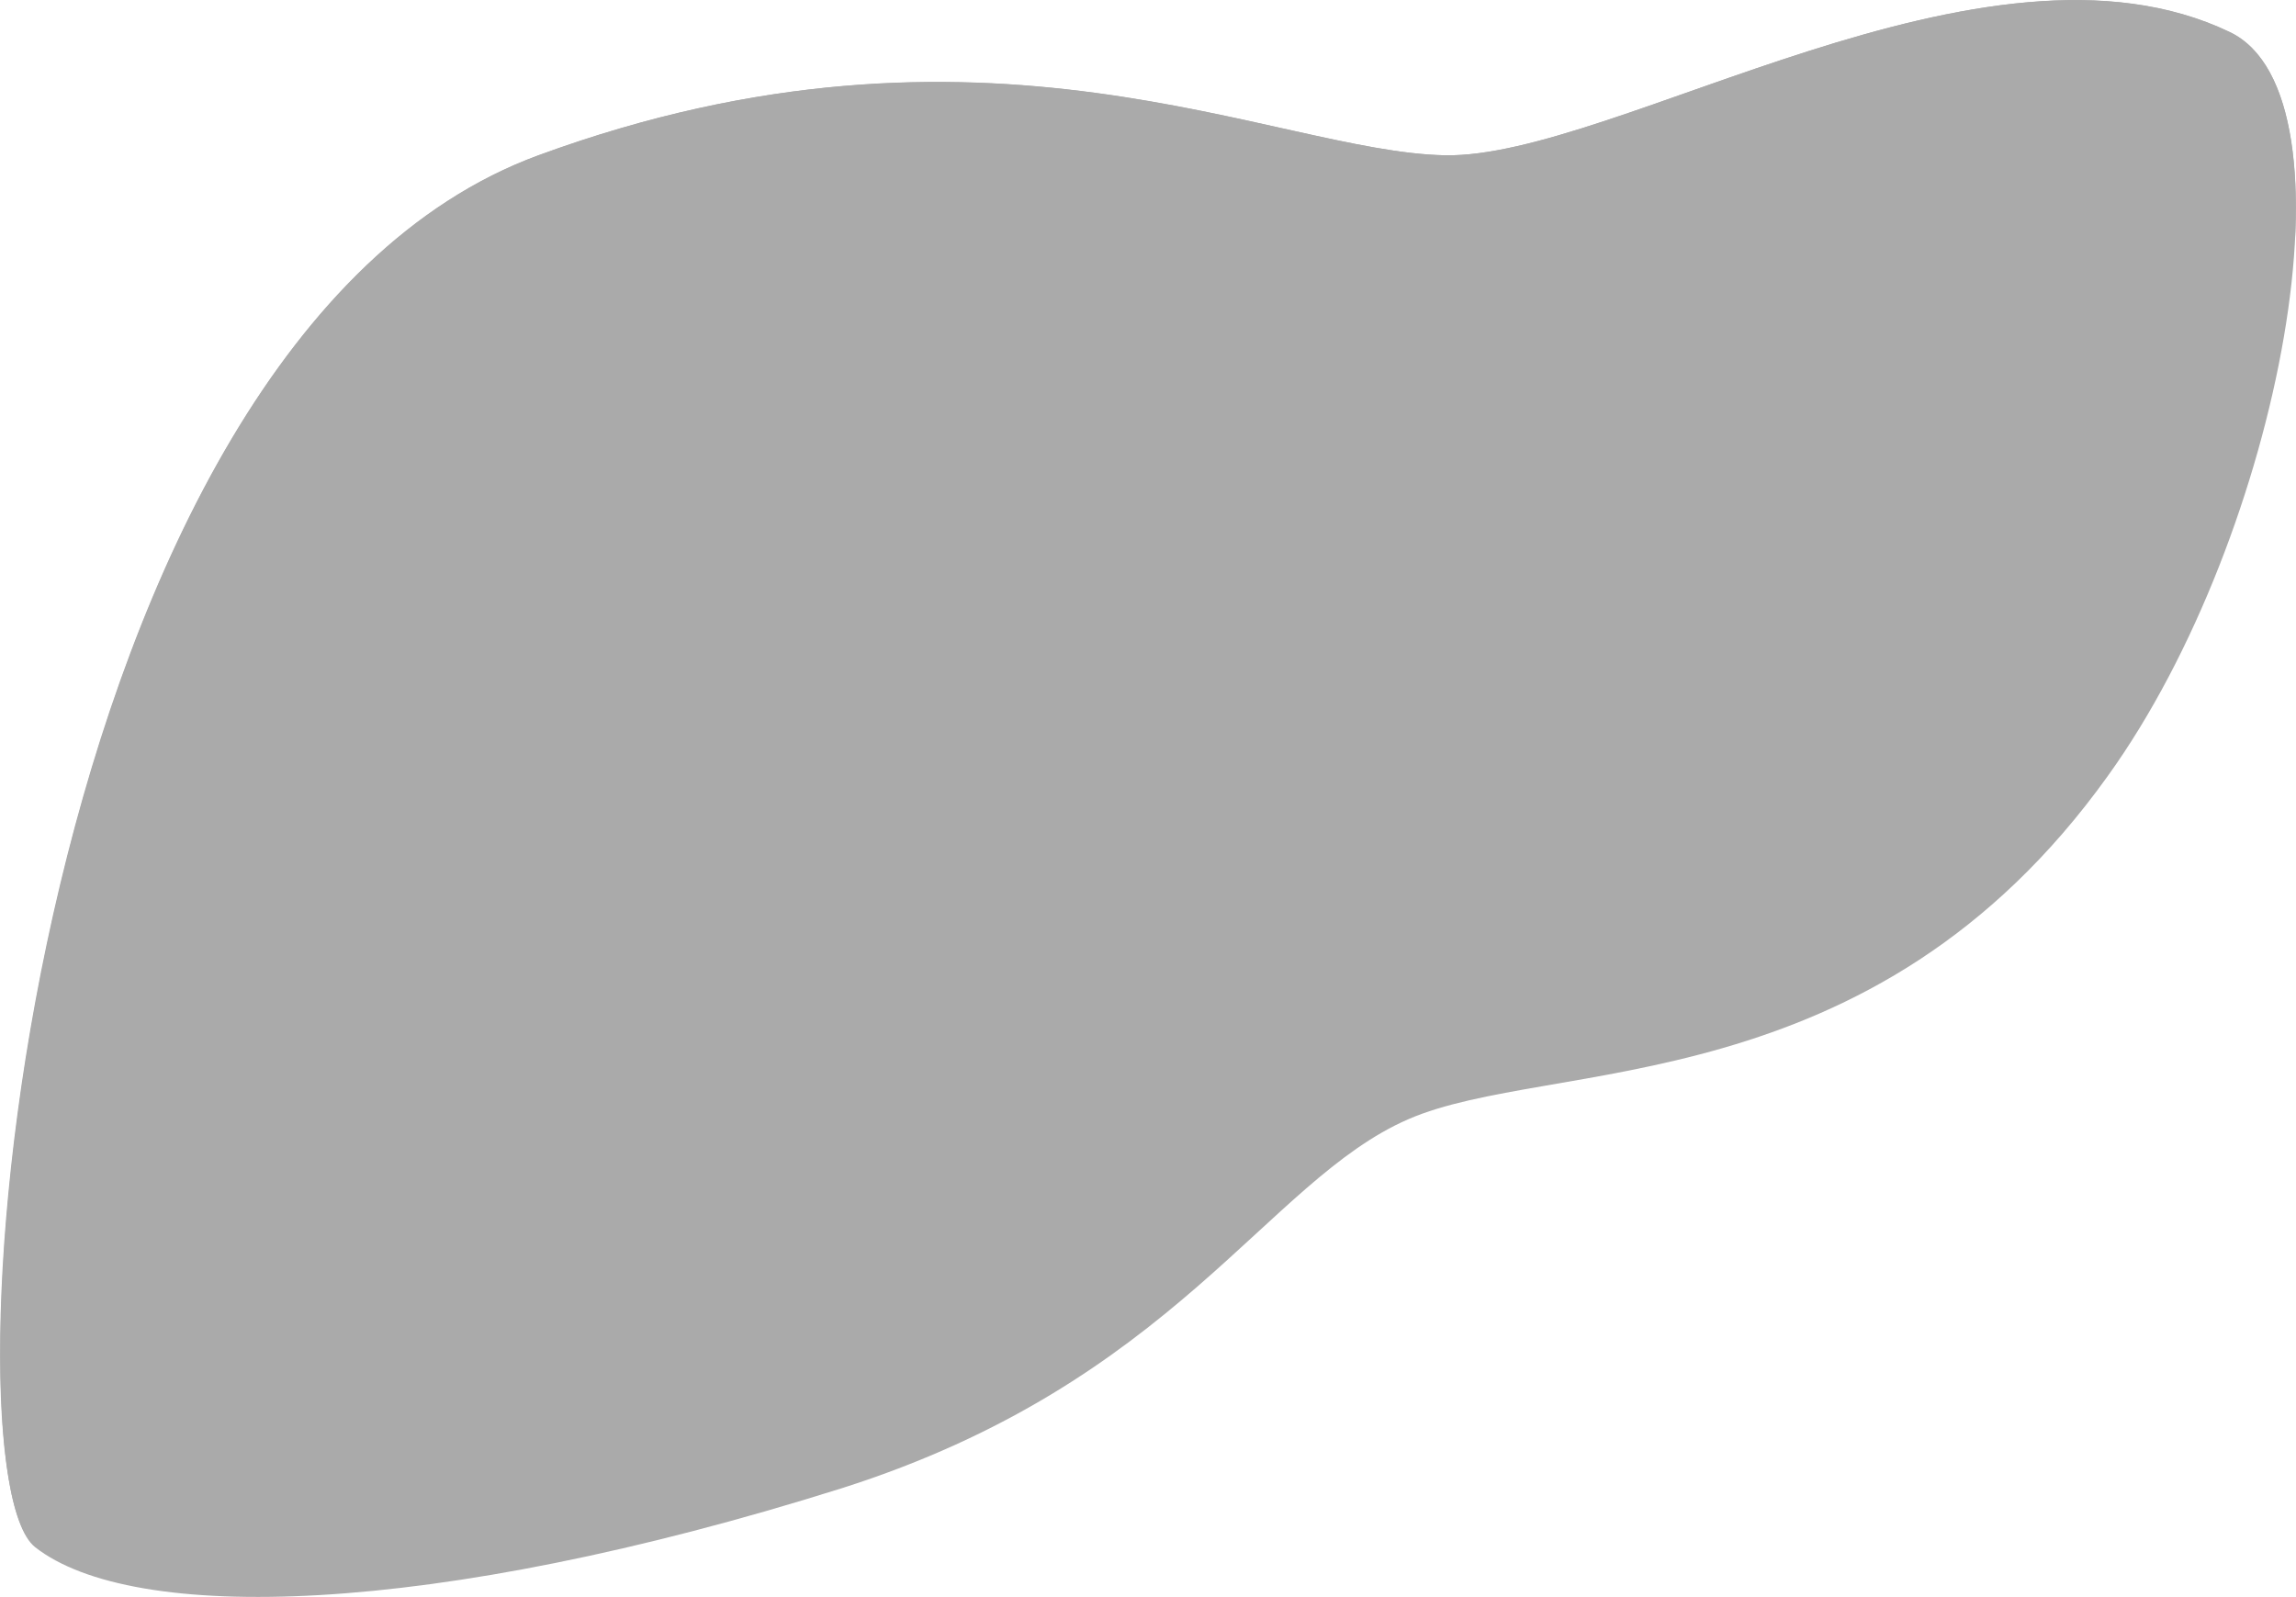 <svg xmlns="http://www.w3.org/2000/svg" xmlns:xlink="http://www.w3.org/1999/xlink" viewBox="0 0 99.65 69.31">
  <defs>
    <style>
      .cls-1, .cls-2, .cls-3, .cls-4, .cls-5, .cls-6{
        fill: #aaaaaa !important;
        mix-blend-mode: multiply;
	  }
	.cls-1 {
        isolation: isolate;
      }

      .cls-2 {
        fill: url(#linear-gradient);
      }

      .cls-3, .cls-4 {
        mix-blend-mode: screen;
      }

      .cls-3 {
        fill: url(#linear-gradient-2);
      }

      .cls-5 {
        fill: url(#linear-gradient-3);
      }

      .cls-6 {
        mix-blend-mode: multiply;
        fill: url(#linear-gradient-4);
      }
    </style>
    <linearGradient id="linear-gradient" x1="10.33" y1="63.45" x2="115.65" y2="63.45" gradientTransform="translate(-20.38 -21.91) rotate(-6.83)" gradientUnits="userSpaceOnUse">
      <stop offset="0" stop-color="#003db8"/>
      <stop offset="0.02" stop-color="#0046be"/>
      <stop offset="0.08" stop-color="#0060d1"/>
      <stop offset="0.16" stop-color="#0074e0"/>
      <stop offset="0.24" stop-color="#0082ea"/>
      <stop offset="0.34" stop-color="#008af0"/>
      <stop offset="0.5" stop-color="#008df2"/>
      <stop offset="0.66" stop-color="#008af0"/>
      <stop offset="0.76" stop-color="#0082ea"/>
      <stop offset="0.84" stop-color="#0074e0"/>
      <stop offset="0.92" stop-color="#0060d1"/>
      <stop offset="0.98" stop-color="#0046be"/>
      <stop offset="1" stop-color="#003db8"/>
    </linearGradient>
    <linearGradient id="linear-gradient-2" x1="50.66" y1="39.48" x2="39.4" y2="-25.21" gradientUnits="userSpaceOnUse">
      <stop offset="0"/>
      <stop offset="1" stop-color="#66c7ff"/>
    </linearGradient>
    <linearGradient id="linear-gradient-3" x1="2.57" y1="31.06" x2="92.61" y2="31.06" gradientUnits="userSpaceOnUse">
      <stop offset="0"/>
      <stop offset="0.06" stop-color="#152834"/>
      <stop offset="0.12" stop-color="#2a5269"/>
      <stop offset="0.18" stop-color="#3c7697"/>
      <stop offset="0.25" stop-color="#4b93bc"/>
      <stop offset="0.31" stop-color="#57aada"/>
      <stop offset="0.38" stop-color="#5fbaee"/>
      <stop offset="0.44" stop-color="#64c4fb"/>
      <stop offset="0.5" stop-color="#66c7ff"/>
      <stop offset="0.56" stop-color="#64c4fb"/>
      <stop offset="0.62" stop-color="#5fbaee"/>
      <stop offset="0.69" stop-color="#57aada"/>
      <stop offset="0.75" stop-color="#4b93bc"/>
      <stop offset="0.82" stop-color="#3c7697"/>
      <stop offset="0.88" stop-color="#2a5269"/>
      <stop offset="0.94" stop-color="#152834"/>
      <stop offset="1"/>
    </linearGradient>
    <linearGradient id="linear-gradient-4" x1="11.16" y1="60.21" x2="88.07" y2="27.4" gradientUnits="userSpaceOnUse">
      <stop offset="0" stop-color="#fff"/>
      <stop offset="0.5" stop-color="#66c7ff"/>
      <stop offset="1" stop-color="#fff"/>
    </linearGradient>
  </defs>
  <title>Middel 5</title>
  <g class="cls-1">
    <g id="Laag_2" data-name="Laag 2">
      <g id="Internal_Organs" data-name="Internal Organs">
        <g>
          <path class="cls-2" d="M62.7,6.74c7.37.15,23.45-10.45,34.08-5.35,5.76,2.76,2.25,21.79-5.29,32.28C81.23,48,67.3,45.89,61.12,48.58S51,60,36.52,64.6c-17.89,5.63-30.78,5.87-35,2.55S1.18,14.9,23.36,6.75C42.68-.35,55.32,6.6,62.7,6.74Z"/>
          <path class="cls-3" d="M23.36,29.6c19.32-7.1,32-.15,39.34,0,6.46.13,25.22-18.21,36.91-19.29.21-4.42-.63-7.86-2.83-8.91C86.15-3.71,70.07,6.89,62.7,6.74s-20-7.09-39.34,0C1.35,14.83-2.66,63,1.41,67,4.09,51.94,10.78,34.22,23.36,29.6Z"/>
          <g class="cls-4">
            <path class="cls-5" d="M32.52,12.1C20.07,14.74,14.84,23.52,10.69,31.82A101.49,101.49,0,0,0,2.57,60.09,85.57,85.57,0,0,1,7.18,30.38c3.06-8.7,9.8-20.2,24.15-23.28C45,4.18,56.14,7.75,64.69,9.47,72.75,9.25,81.55,1.62,92.61,2,81.29,3.32,75.82,11.56,64.47,13.26,54.12,12.12,45,9.45,32.52,12.1Z"/>
          </g>
          <path class="cls-6" d="M72.31,38.28c-2.62.56-5.3.79-8.37,1.28,2.56-6.66,2.61-14.88,2.61-14.88-4.38,14.25-12.75,19.45-16.72,23C43.07,53.84,36.75,56.47,30,58.59c-6.57,2.2-12.84,4.34-20.75,5.18,8,.8,14.78-.11,21.75-1.52A42.62,42.62,0,0,0,53.24,51.51c11.29-10.16,7.24-5.09,20.07-9.57a29.5,29.5,0,0,0,16.91-13.8A30.89,30.89,0,0,1,72.31,38.28Z"/>
        </g>
      </g>
    </g>
  </g>
</svg>
